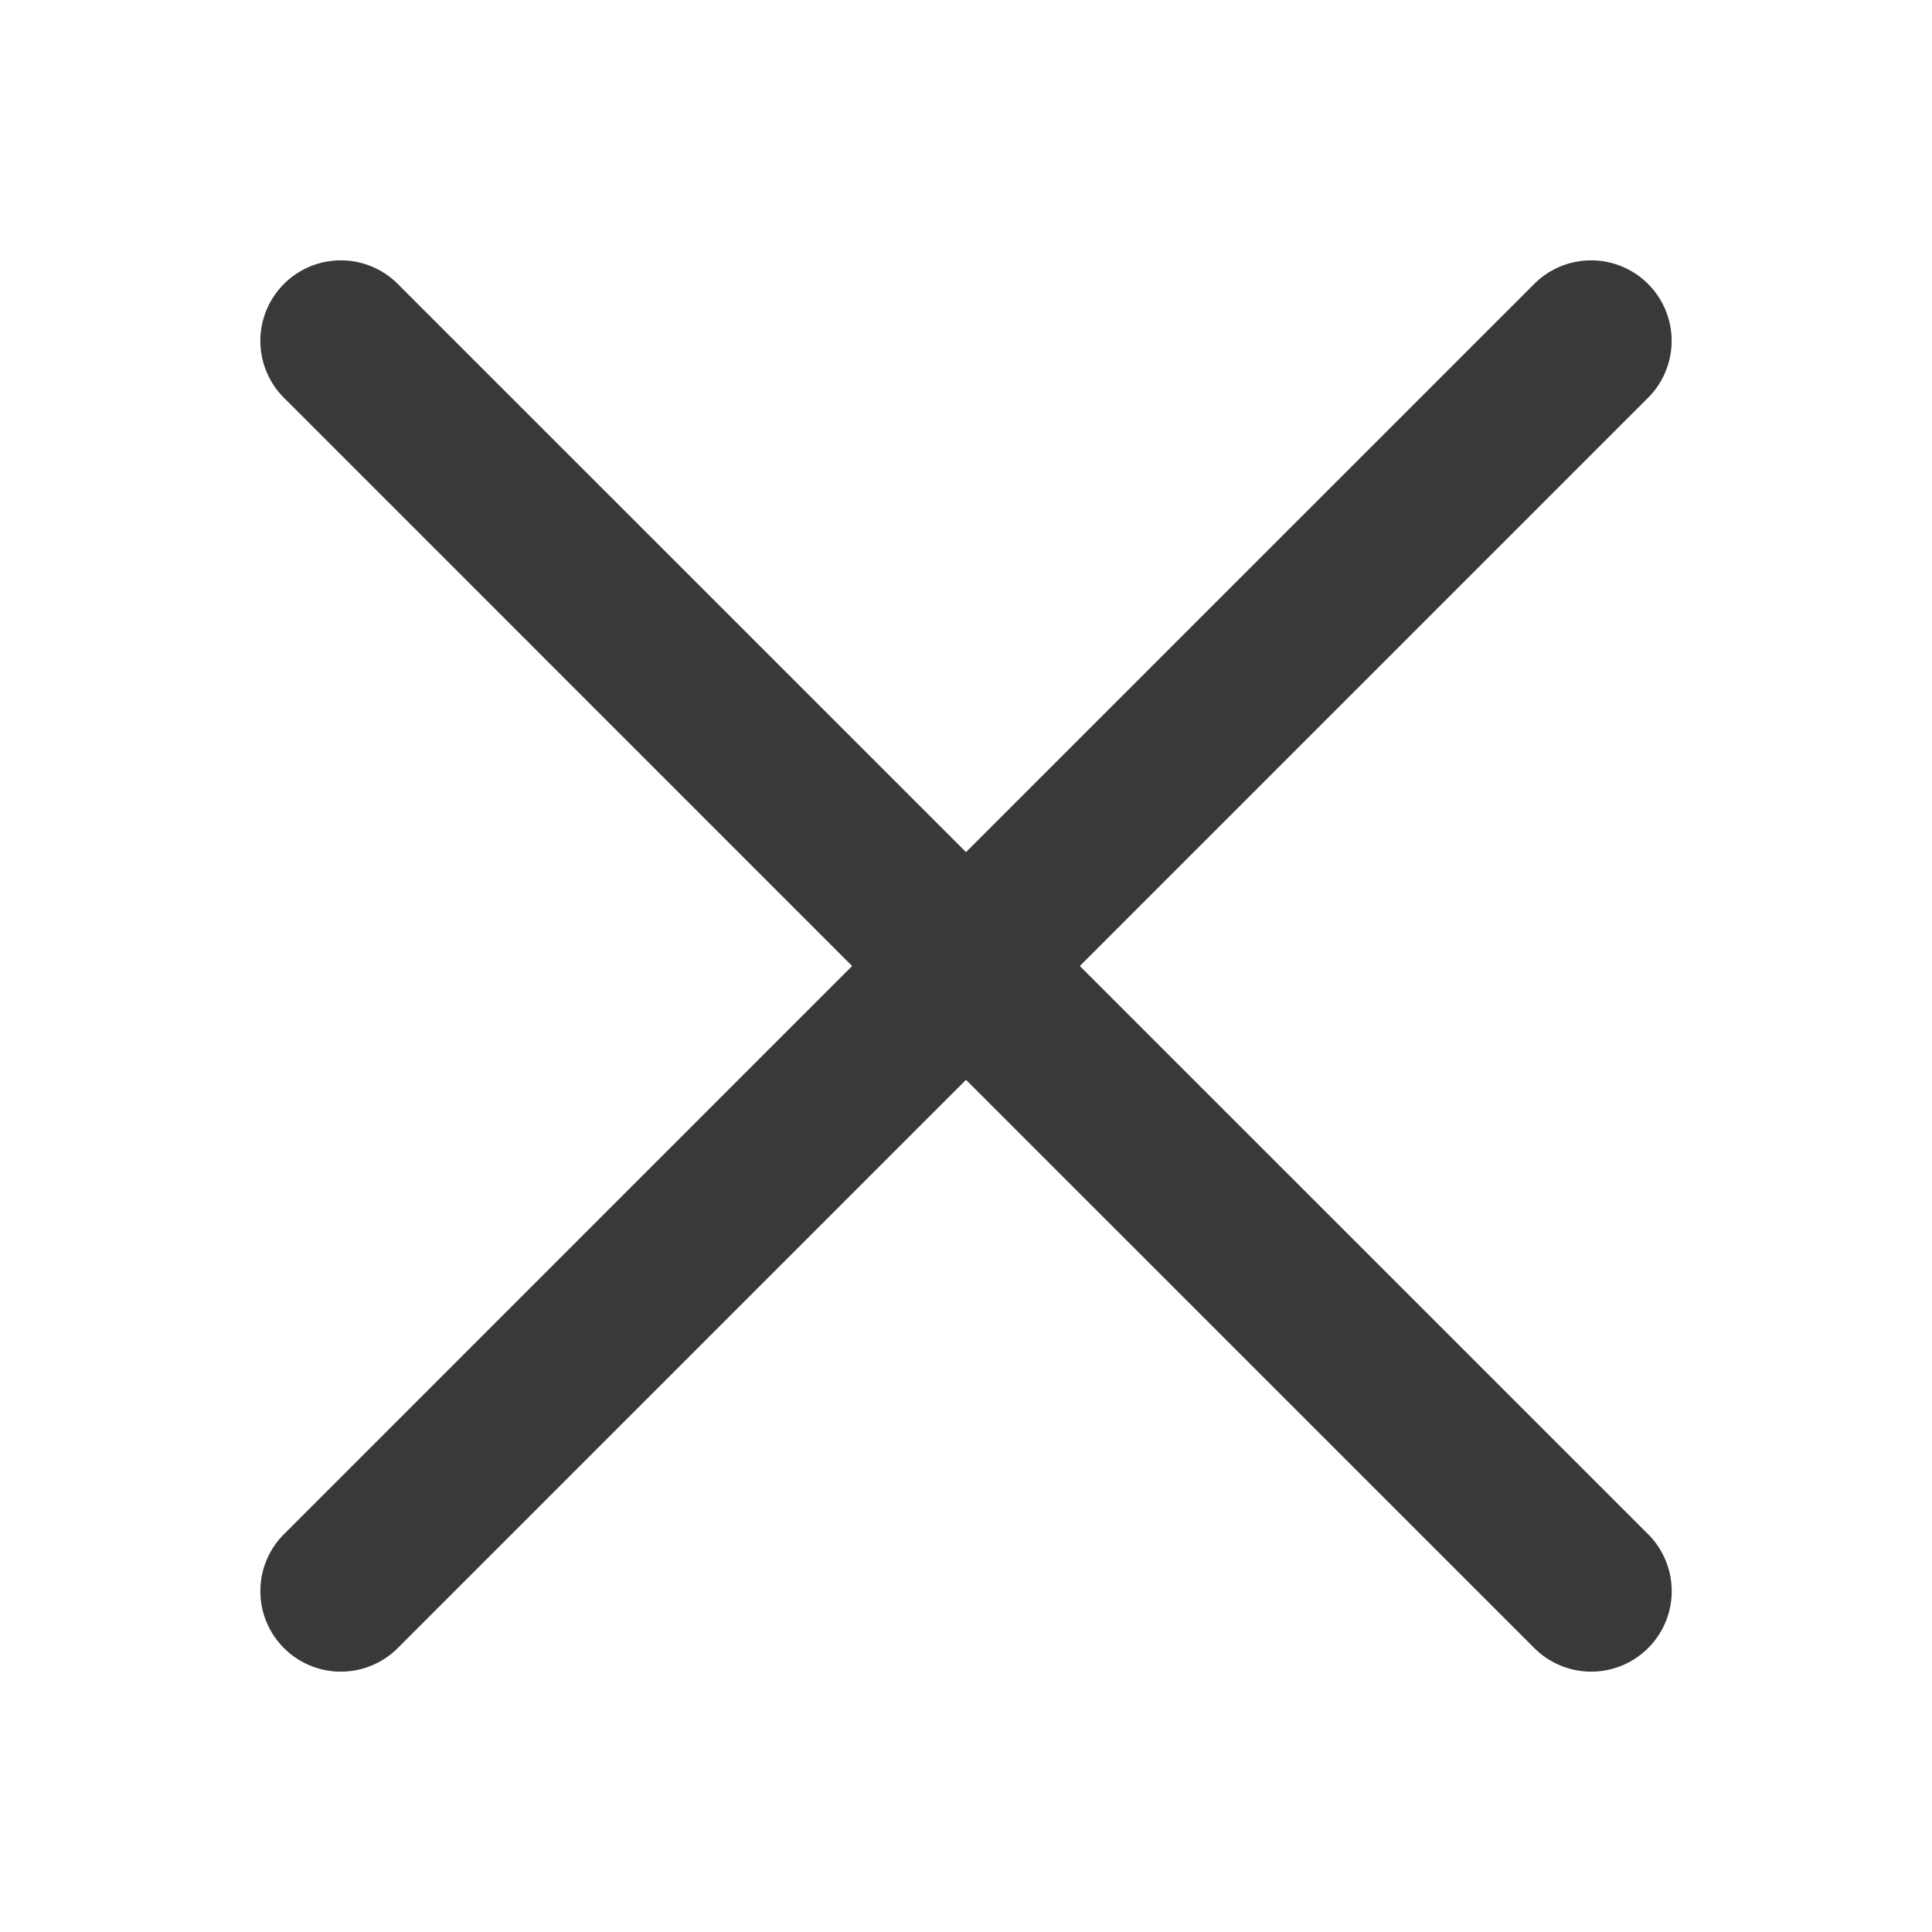 <svg id="Layer_1" data-name="Layer 1" xmlns="http://www.w3.org/2000/svg" width="24" height="24" viewBox="0 0 24 24"><rect width="24" height="24" fill="none"/><path d="M4.929,3.515,12,10.585l7.071-7.07a1,1,0,0,1,1.414,1.414L13.414,12l7.072,7.071a1,1,0,0,1-1.414,1.414L12,13.414,4.929,20.485a1,1,0,0,1-1.414-1.414L10.585,12l-7.07-7.071A1,1,0,0,1,4.929,3.515Z" fill="#393939" fill-rule="evenodd"/></svg>